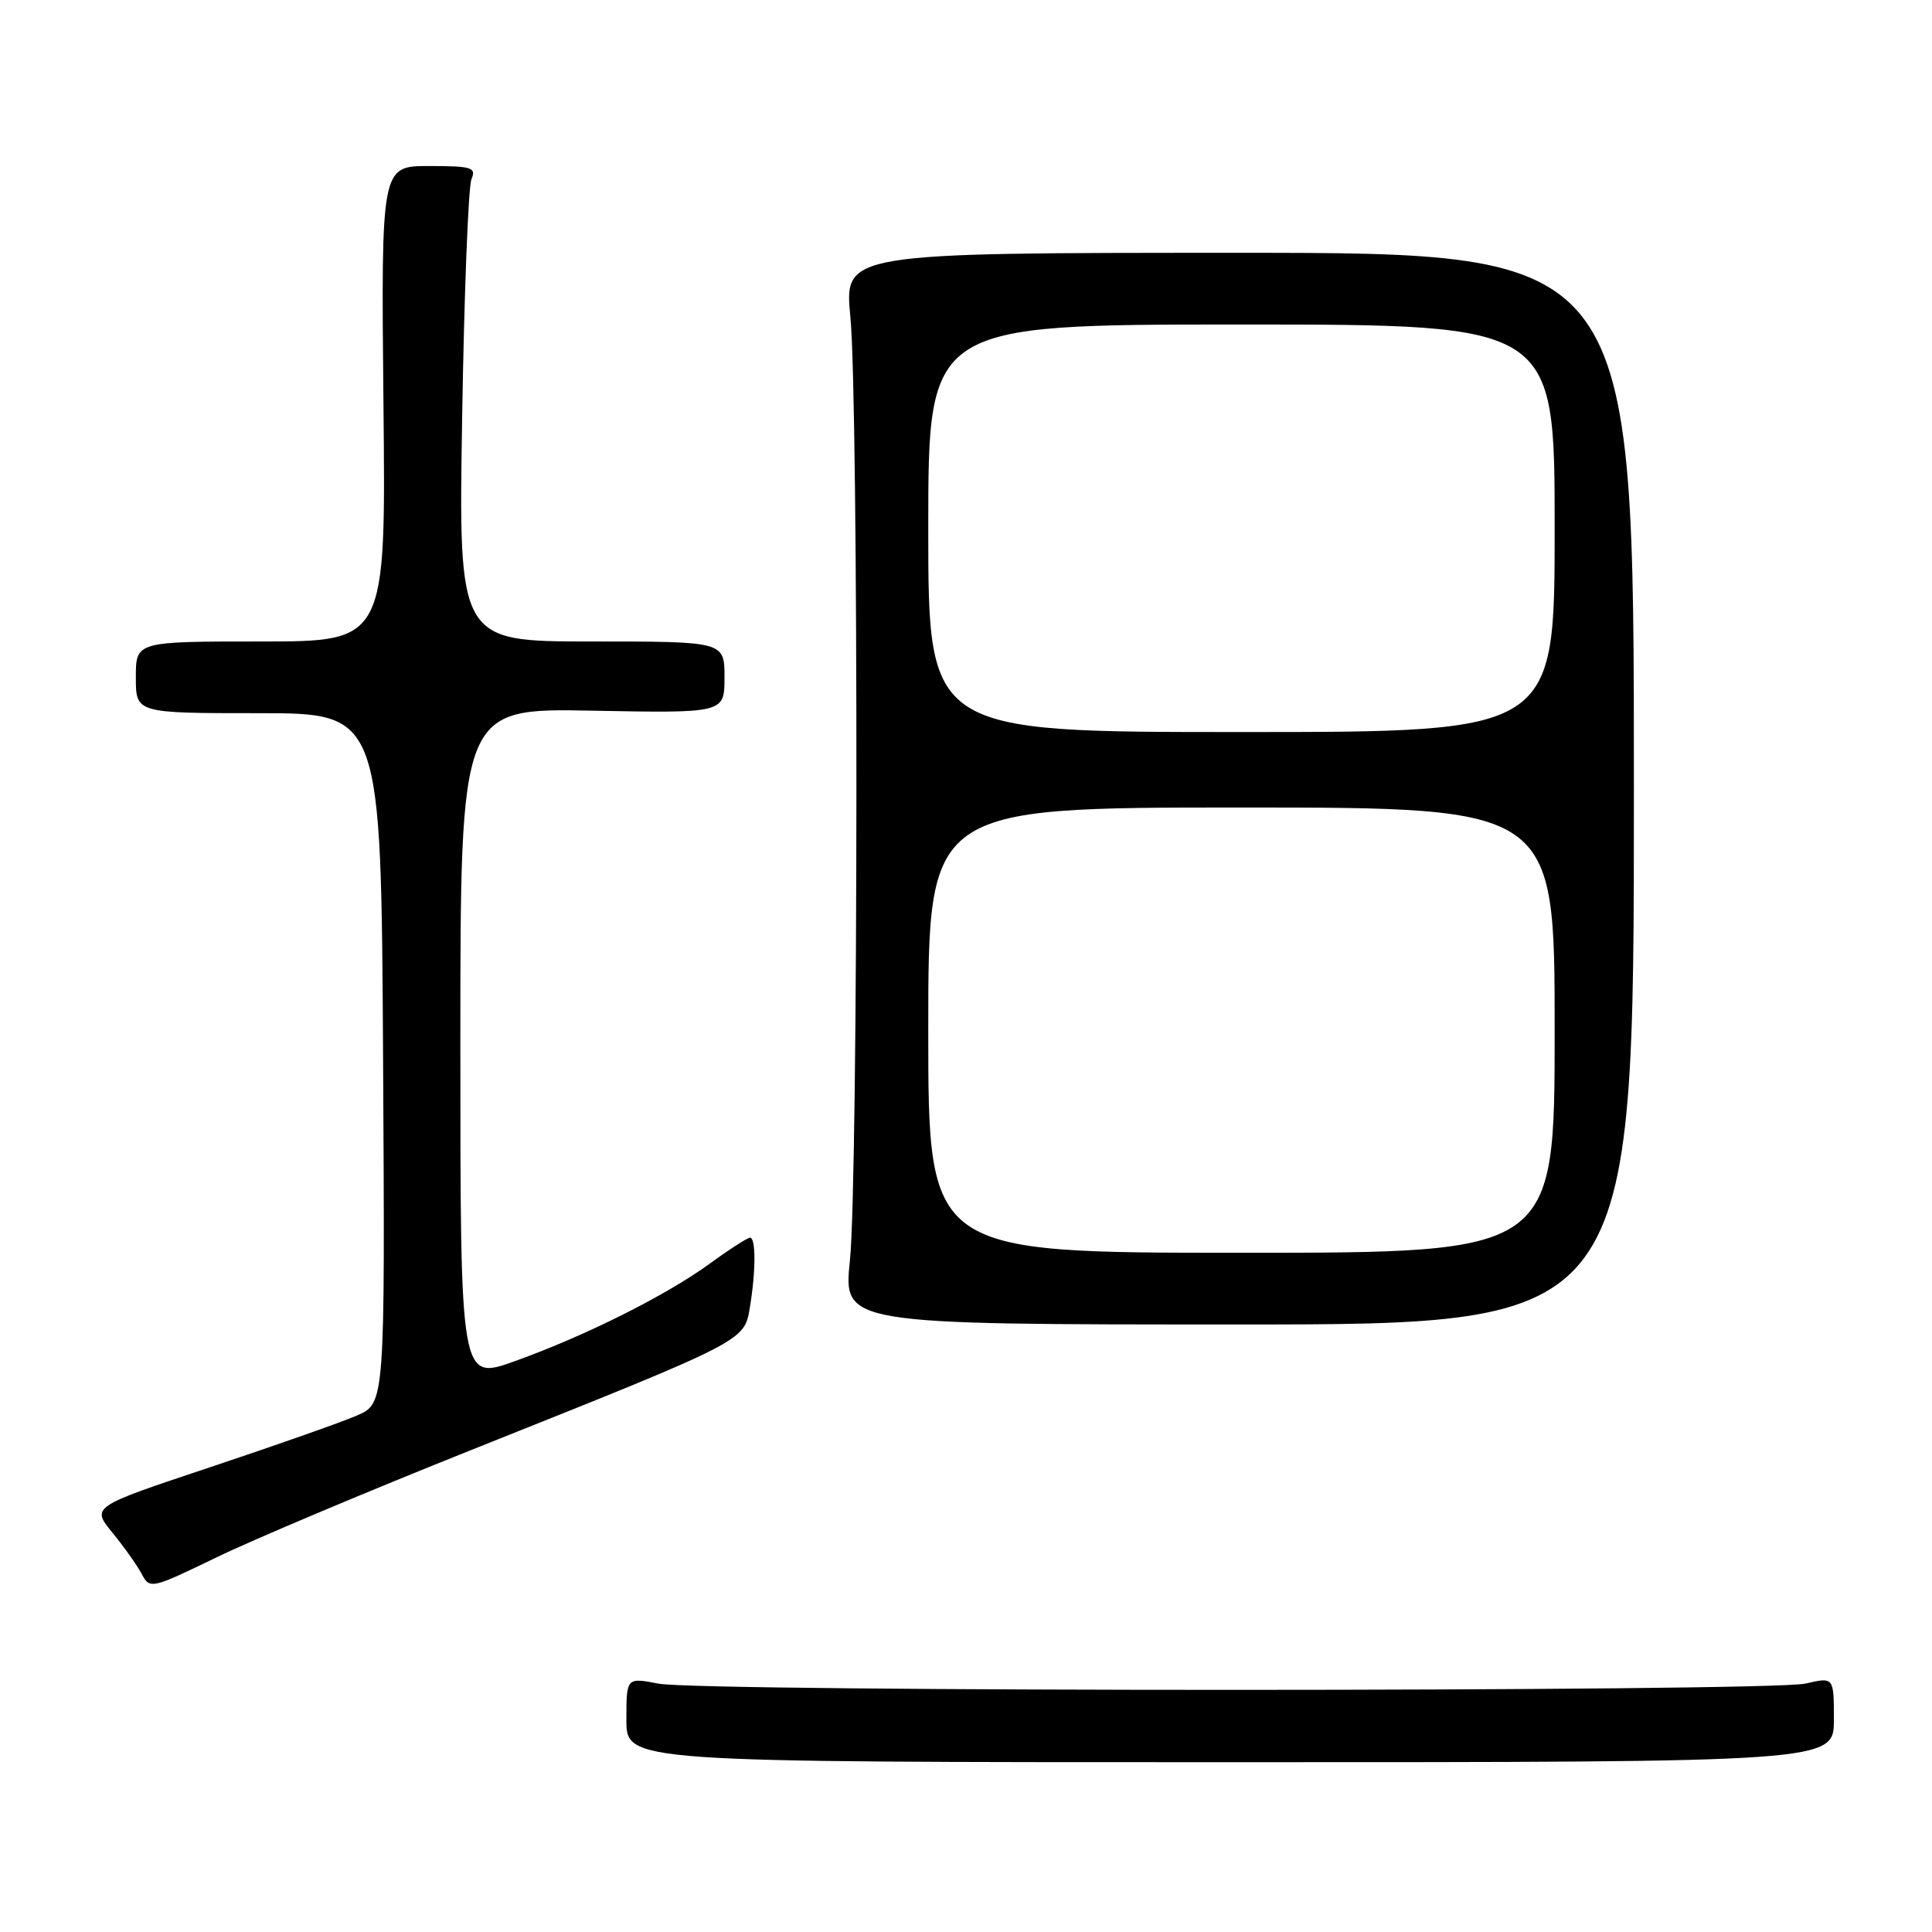 <?xml version="1.0" encoding="UTF-8" standalone="no"?>
<!DOCTYPE svg PUBLIC "-//W3C//DTD SVG 1.1//EN" "http://www.w3.org/Graphics/SVG/1.1/DTD/svg11.dtd" >
<svg xmlns="http://www.w3.org/2000/svg" xmlns:xlink="http://www.w3.org/1999/xlink" version="1.1" viewBox="0 0 256 256">
 <g >
 <path fill="currentColor"
d=" M 243.00 227.86 C 243.00 222.21 243.00 222.21 239.25 223.08 C 234.49 224.19 92.96 224.20 87.25 223.09 C 83.00 222.27 83.00 222.27 83.00 227.88 C 83.00 233.50 83.00 233.50 163.00 233.50 C 243.00 233.50 243.00 233.50 243.00 227.86 Z  M 62.50 192.11 C 98.89 177.59 98.62 177.73 99.36 173.24 C 100.16 168.42 100.17 164.00 99.38 164.00 C 99.05 164.00 96.68 165.52 94.13 167.38 C 88.29 171.64 77.63 176.98 68.25 180.35 C 61.00 182.96 61.00 182.96 61.00 138.40 C 61.00 93.83 61.00 93.83 78.50 94.17 C 96.00 94.50 96.00 94.50 96.00 89.75 C 96.00 85.00 96.00 85.00 78.38 85.00 C 60.75 85.00 60.75 85.00 61.24 55.25 C 61.50 38.89 62.06 24.71 62.47 23.75 C 63.13 22.19 62.53 22.00 56.86 22.00 C 50.50 22.00 50.50 22.00 50.81 53.50 C 51.13 85.00 51.13 85.00 34.56 85.00 C 18.00 85.00 18.00 85.00 18.00 89.75 C 18.00 94.50 18.00 94.50 34.25 94.50 C 50.50 94.50 50.50 94.50 50.76 140.23 C 51.02 185.96 51.02 185.96 47.26 187.58 C 45.19 188.47 36.43 191.55 27.80 194.43 C 12.10 199.66 12.10 199.66 14.89 203.08 C 16.43 204.96 18.18 207.43 18.78 208.56 C 19.85 210.59 20.05 210.54 28.69 206.36 C 33.53 204.01 48.75 197.60 62.50 192.11 Z  M 216.50 104.50 C 216.50 33.50 216.50 33.50 164.18 33.50 C 111.86 33.50 111.86 33.50 112.68 42.00 C 113.78 53.40 113.73 156.27 112.62 167.00 C 111.74 175.50 111.74 175.50 164.12 175.50 C 216.50 175.50 216.50 175.50 216.50 104.50 Z  M 123.00 136.50 C 123.00 107.00 123.00 107.00 164.50 107.00 C 206.00 107.00 206.00 107.00 206.00 136.50 C 206.00 166.00 206.00 166.00 164.50 166.00 C 123.00 166.00 123.00 166.00 123.00 136.50 Z  M 123.00 70.00 C 123.00 43.00 123.00 43.00 164.50 43.00 C 206.00 43.00 206.00 43.00 206.00 70.00 C 206.00 97.00 206.00 97.00 164.50 97.00 C 123.00 97.00 123.00 97.00 123.00 70.00 Z "/>
</g>
</svg>